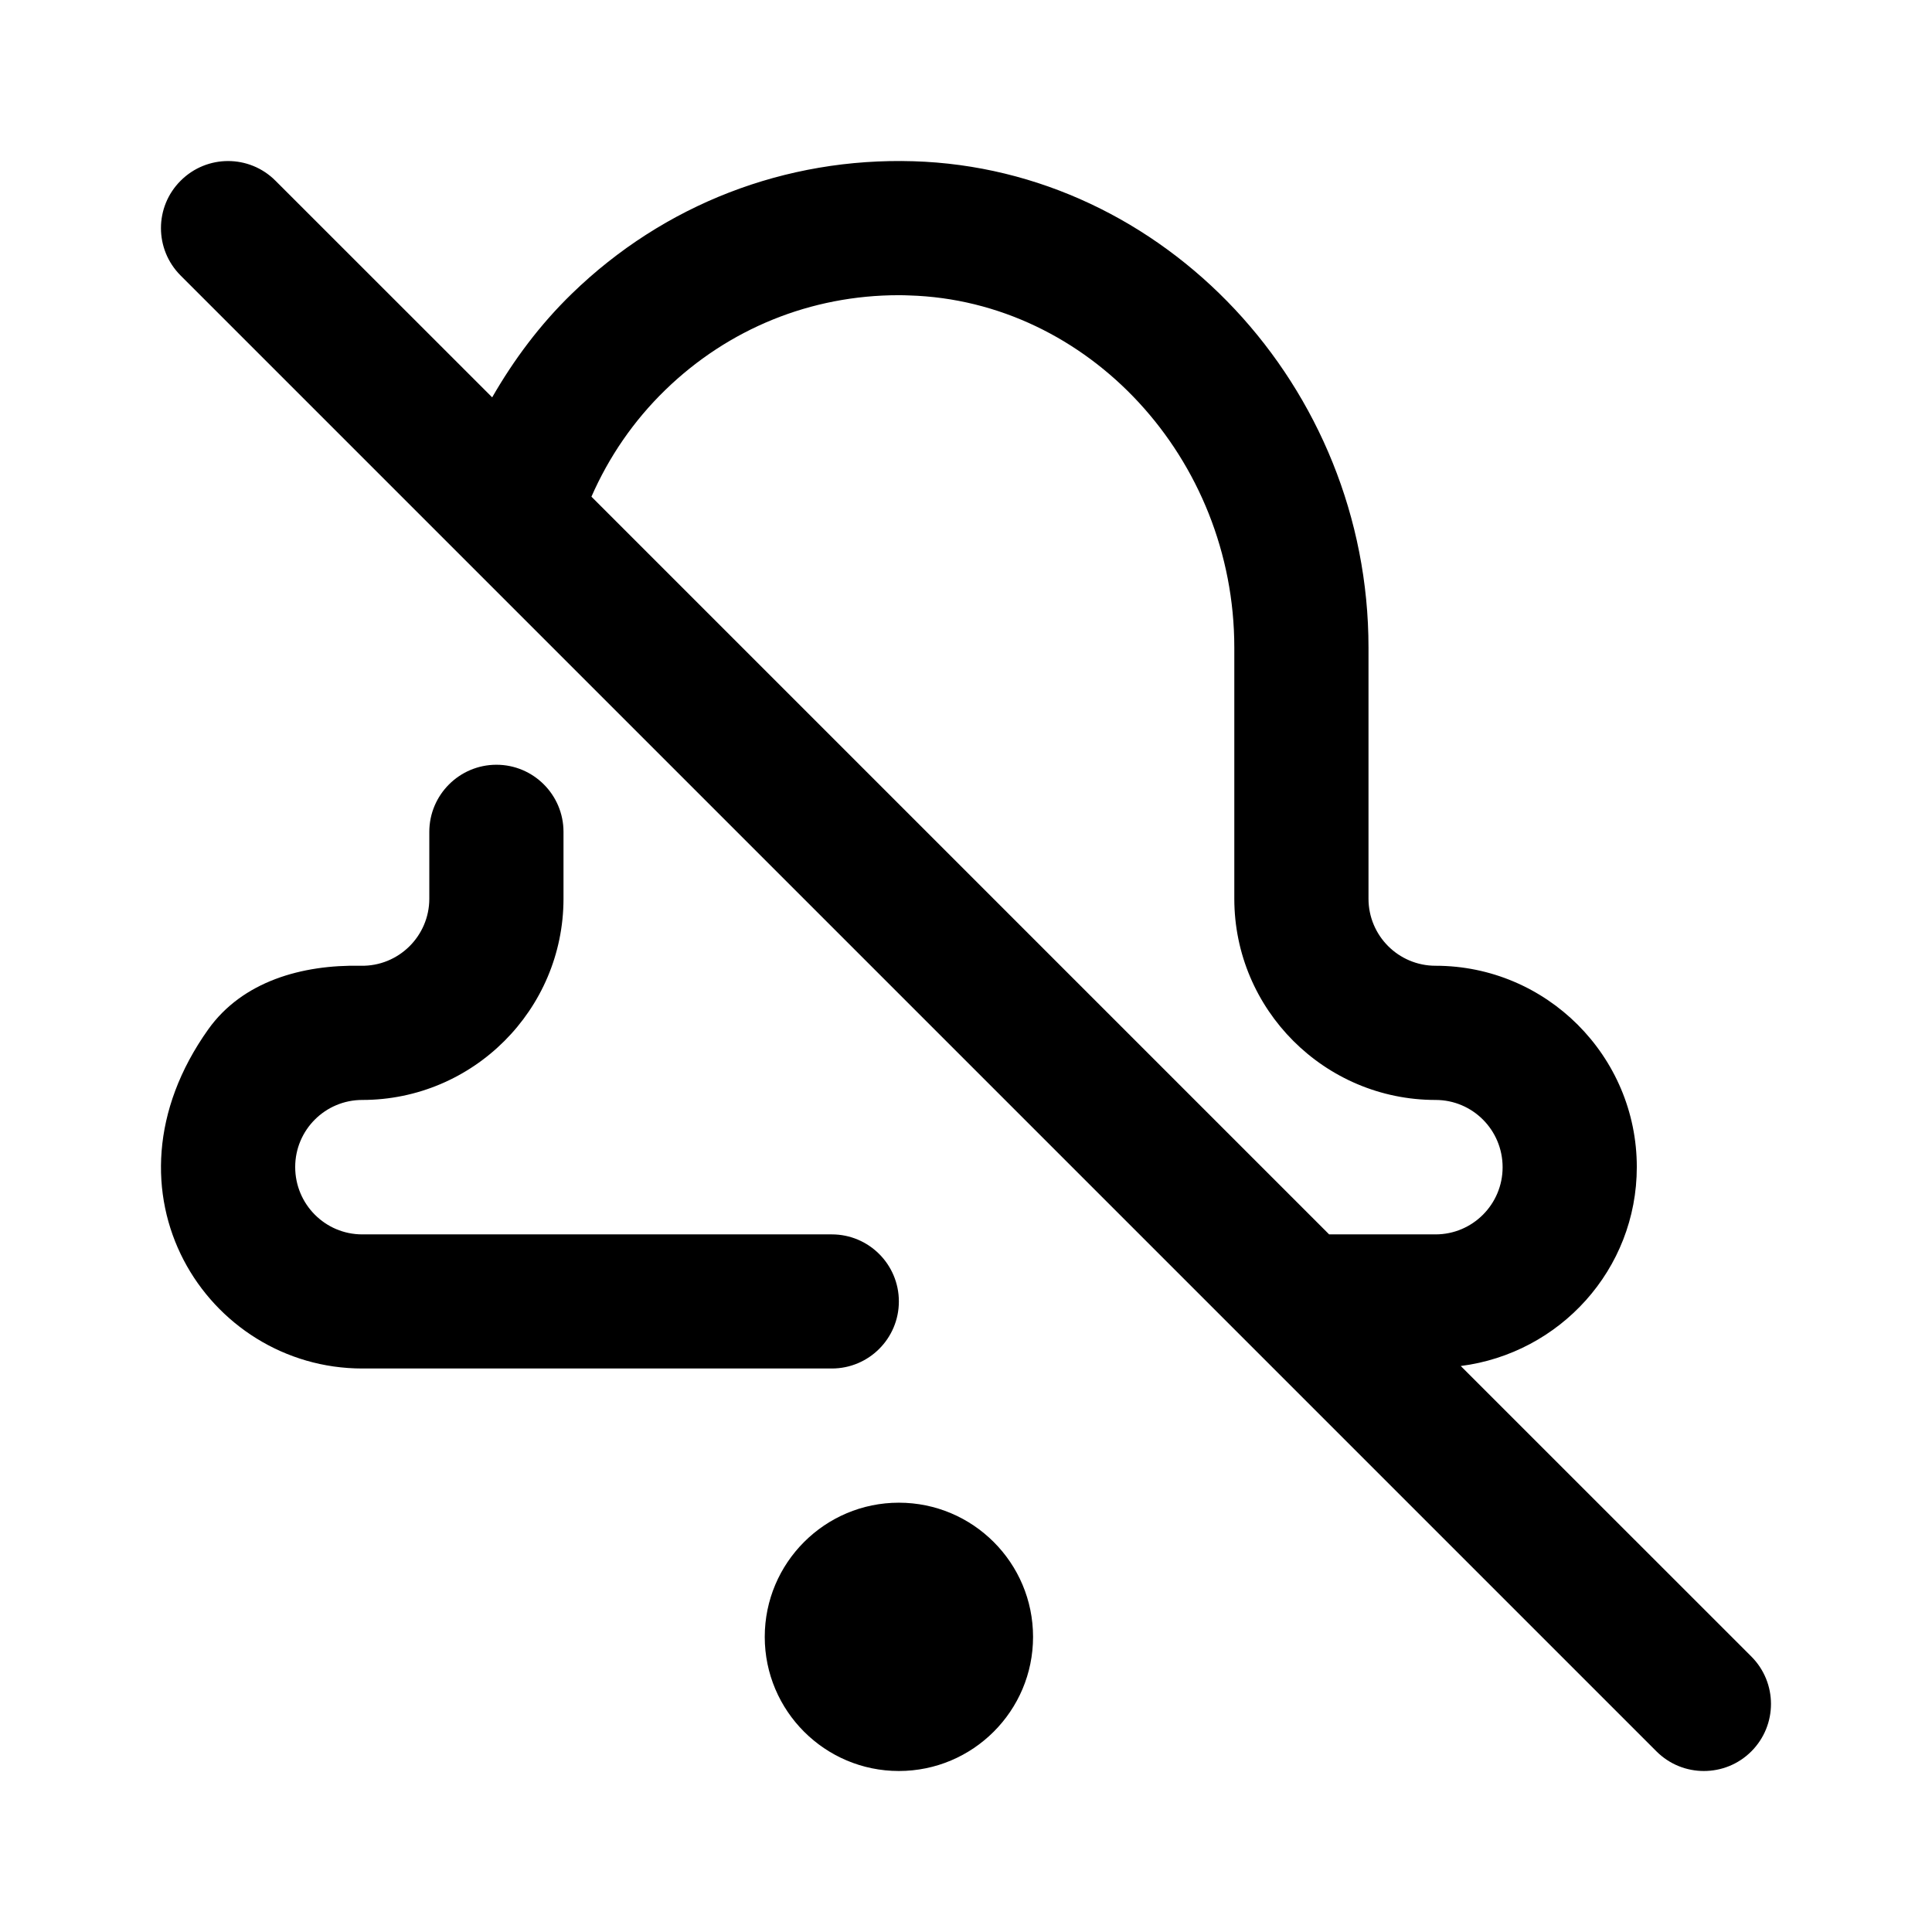 <?xml version="1.0" encoding="UTF-8"?>
<svg width="24px" height="24px" viewBox="0 0 24 24" version="1.1" xmlns="http://www.w3.org/2000/svg" xmlns:xlink="http://www.w3.org/1999/xlink">
    <!-- Generator: sketchtool 52.3 (67297) - http://www.bohemiancoding.com/sketch -->
    <title>notifications-mute</title>
    <desc>Created with sketchtool.</desc>
    <g id="Android" stroke="none" stroke-width="1" fill="none" fill-rule="evenodd">
        <g id="notifications-mute" fill="#000000">
            <path d="M11.166,16.167 C11.166,15.707 10.793,15.334 10.333,15.334 L4.5,15.334 C4.04,15.334 3.667,14.96 3.667,14.497 C3.667,14.037 4.04,13.664 4.5,13.664 C5.877,13.664 6.998,12.544 7,11.167 L7,11.167 L7,10.334 C7,9.874 6.627,9.5 6.167,9.5 C5.707,9.5 5.333,9.874 5.333,10.334 L5.333,11.164 C5.333,11.629 4.95,12.007 4.482,11.997 C3.75,11.982 3.012,12.191 2.587,12.787 C1.148,14.809 2.572,17 4.5,17 L10.333,17 C10.793,17 11.166,16.627 11.166,16.167 L11.166,16.167 Z M11.166,18.667 C10.247,18.667 9.5,19.414 9.5,20.334 C9.5,21.253 10.247,22 11.166,22 C12.086,22 12.833,21.253 12.833,20.334 C12.833,19.414 12.086,18.667 11.166,18.667 L11.166,18.667 Z M16.511,15.334 L7.347,6.17 C7.562,5.68 7.868,5.229 8.266,4.843 C9.05,4.082 10.075,3.667 11.165,3.667 C11.208,3.667 11.252,3.668 11.295,3.67 C13.521,3.736 15.333,5.698 15.333,8.044 L15.333,11.164 C15.333,12.542 16.455,13.664 17.833,13.664 C18.293,13.664 18.666,14.037 18.666,14.5 C18.666,14.96 18.293,15.334 17.833,15.334 L16.511,15.334 Z M21.756,20.578 L18.146,16.969 C19.376,16.812 20.333,15.771 20.333,14.497 C20.333,13.119 19.211,11.997 17.833,11.997 C17.373,11.997 17,11.624 17,11.164 L17,8.044 C17,4.806 14.463,2.097 11.346,2.003 C9.757,1.955 8.246,2.539 7.105,3.647 C6.707,4.033 6.382,4.47 6.114,4.936 L3.422,2.245 C3.097,1.919 2.57,1.919 2.244,2.245 C1.918,2.57 1.918,3.097 2.244,3.423 L5.466,6.645 L5.704,6.883 L14.155,15.334 L15.821,17 L20.577,21.756 C20.74,21.919 20.953,22 21.166,22 C21.38,22 21.593,21.919 21.756,21.756 C22.081,21.43 22.081,20.904 21.756,20.578 L21.756,20.578 Z" id="Fill-1"></path>
        </g>
    </g>
</svg>